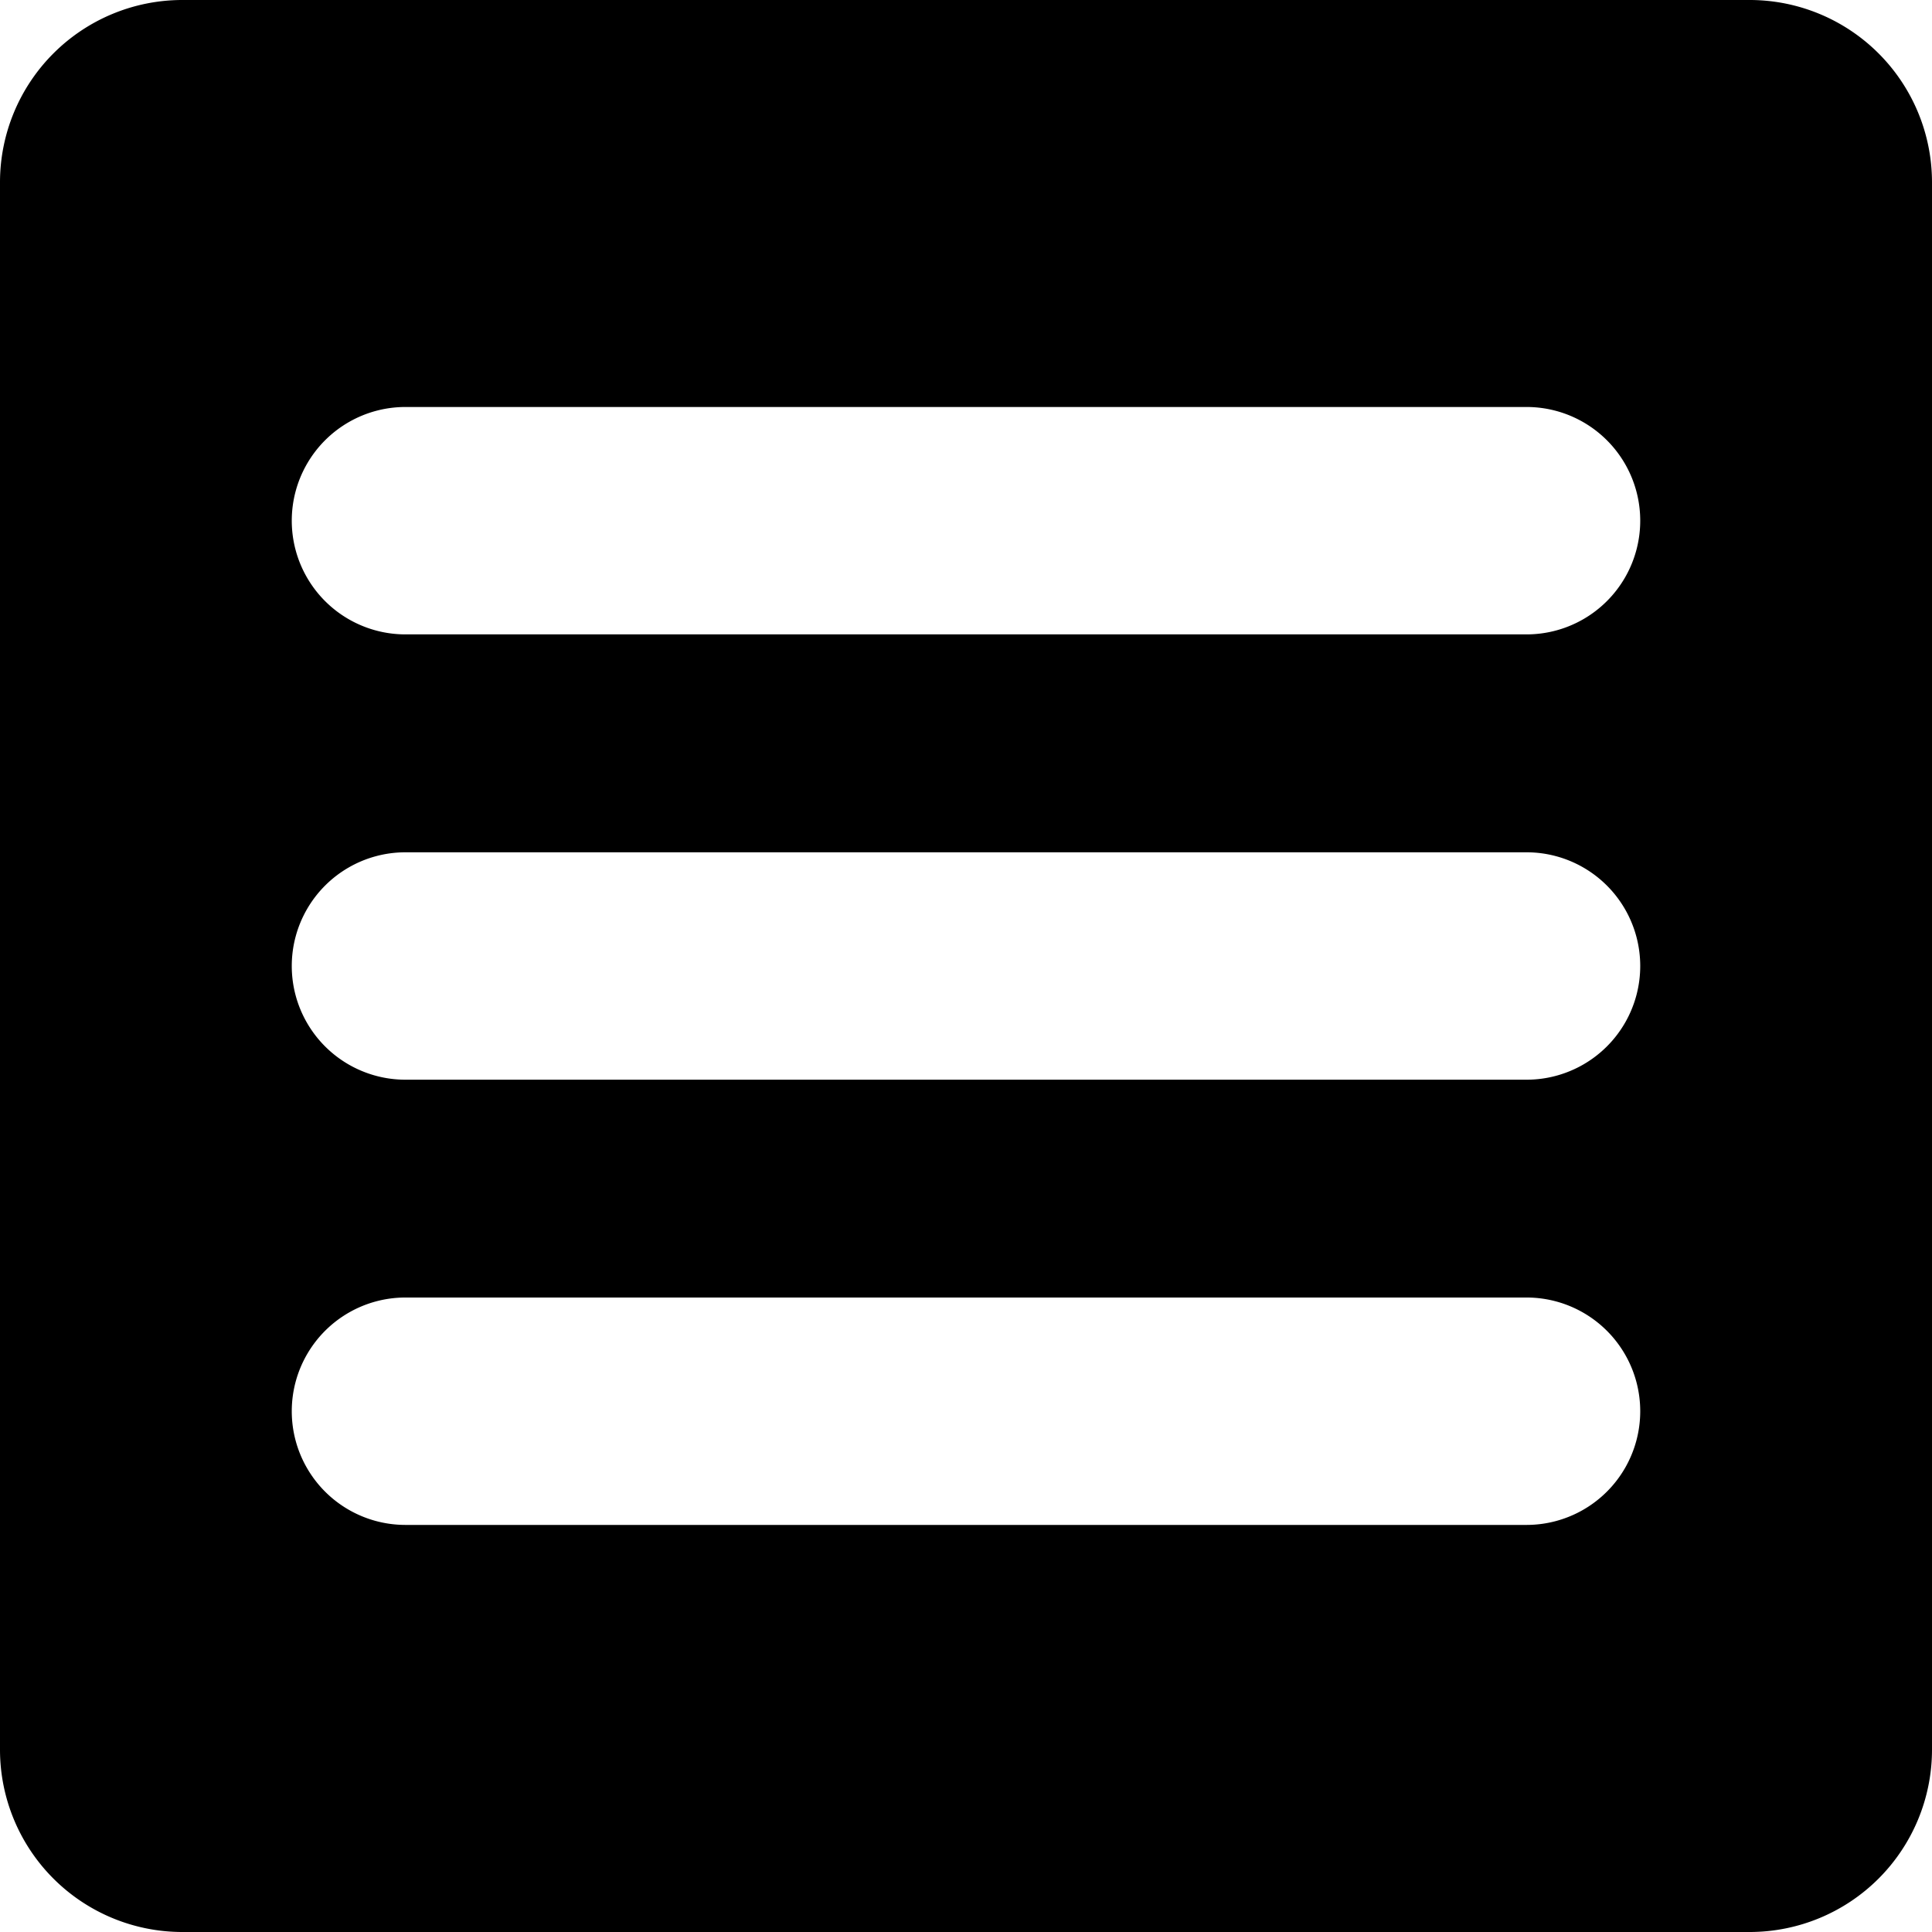 <svg xmlns="http://www.w3.org/2000/svg" width="21.58" height="21.58" viewBox="0 0 21.58 21.58"><g transform="translate(-7.5 -7.5)"><g transform="translate(7.5 7.5)"><path class="a" d="M27.049,7.5H9.531A2.037,2.037,0,0,0,7.5,9.531V27.049A2.037,2.037,0,0,0,9.531,29.08H27.049a2.037,2.037,0,0,0,2.031-2.031V9.531A2.037,2.037,0,0,0,27.049,7.5Zm-2.5,17.033H12.029a1.27,1.27,0,1,1,0-2.54H24.551a1.27,1.27,0,0,1,0,2.54Zm0-4.973H12.029a1.27,1.27,0,0,1,0-2.54H24.551a1.27,1.27,0,0,1,0,2.54Zm0-4.974H12.029a1.27,1.27,0,1,1,0-2.54H24.551a1.27,1.27,0,0,1,0,2.54Z" transform="translate(-7.5 -7.5)"/></g></g></svg>